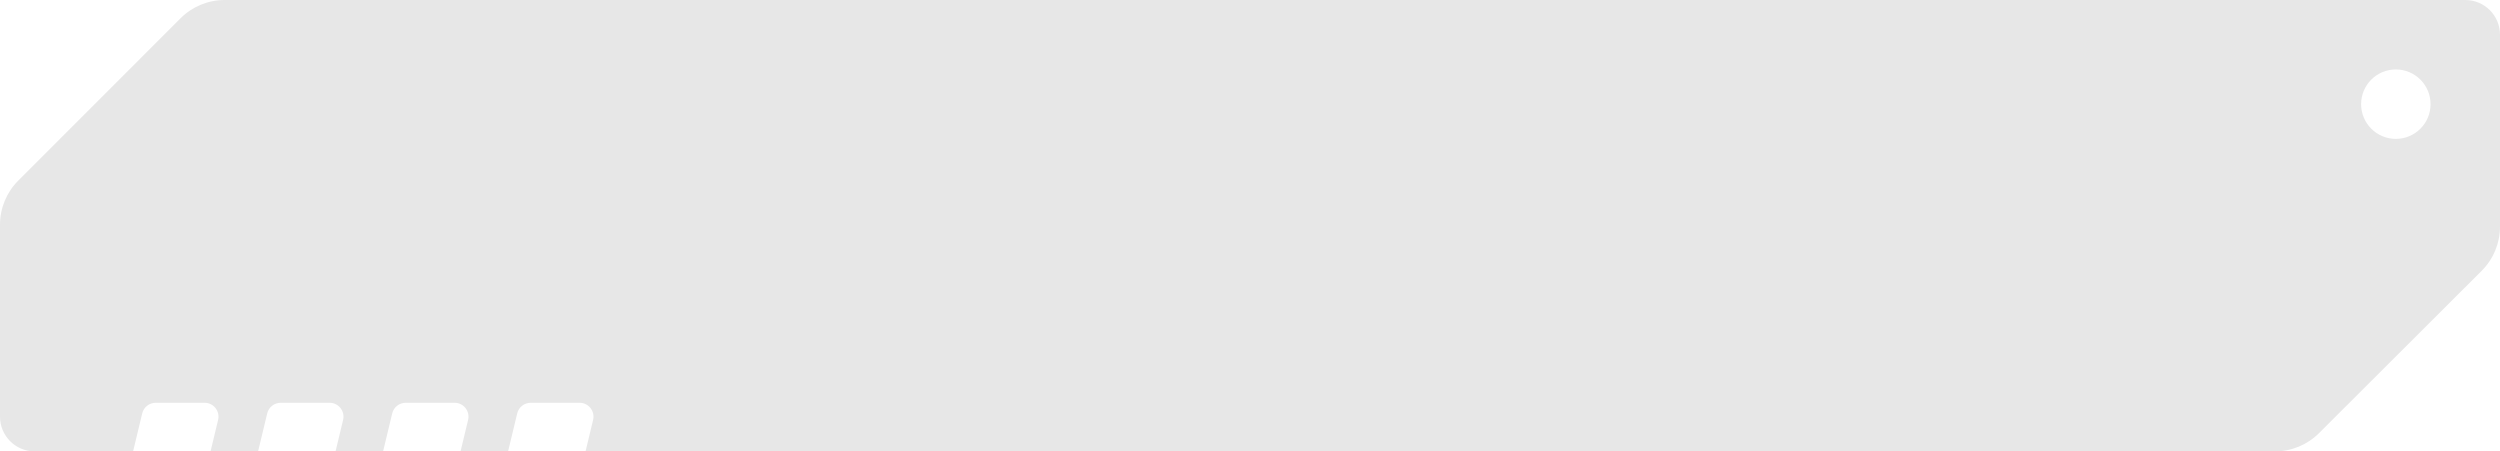 <svg width="360" height="65" viewBox="0 0 360 65" fill="none" xmlns="http://www.w3.org/2000/svg">
<path fill-rule="evenodd" clip-rule="evenodd" d="M2.635 26C0.948 27.688 0 29.977 0 32.364V60C0 62.761 2.239 65 5 65H19.163L20.478 59.532C20.694 58.634 21.498 58 22.422 58H29.462C30.756 58 31.709 59.21 31.407 60.468L30.317 65H37.163L38.478 59.532C38.694 58.634 39.498 58 40.422 58H47.462C48.756 58 49.709 59.21 49.407 60.468L48.317 65H55.163L56.478 59.532C56.694 58.634 57.498 58 58.422 58H65.462C66.756 58 67.709 59.21 67.407 60.468L66.317 65H73.163L74.478 59.532C74.694 58.634 75.498 58 76.422 58H83.462C84.756 58 85.709 59.21 85.407 60.468L84.317 65H327.582C329.965 65 332.252 64.054 333.939 62.371L357.357 39.001C359.049 37.312 360 35.02 360 32.63V5C360 2.239 357.761 0 355 0H32.357C29.969 0 27.68 0.949 25.992 2.637L2.635 26ZM345 20C347.761 20 350 17.761 350 15C350 12.239 347.761 10 345 10C342.239 10 340 12.239 340 15C340 17.761 342.239 20 345 20Z" fill="#E7E7E7"/>
</svg>
